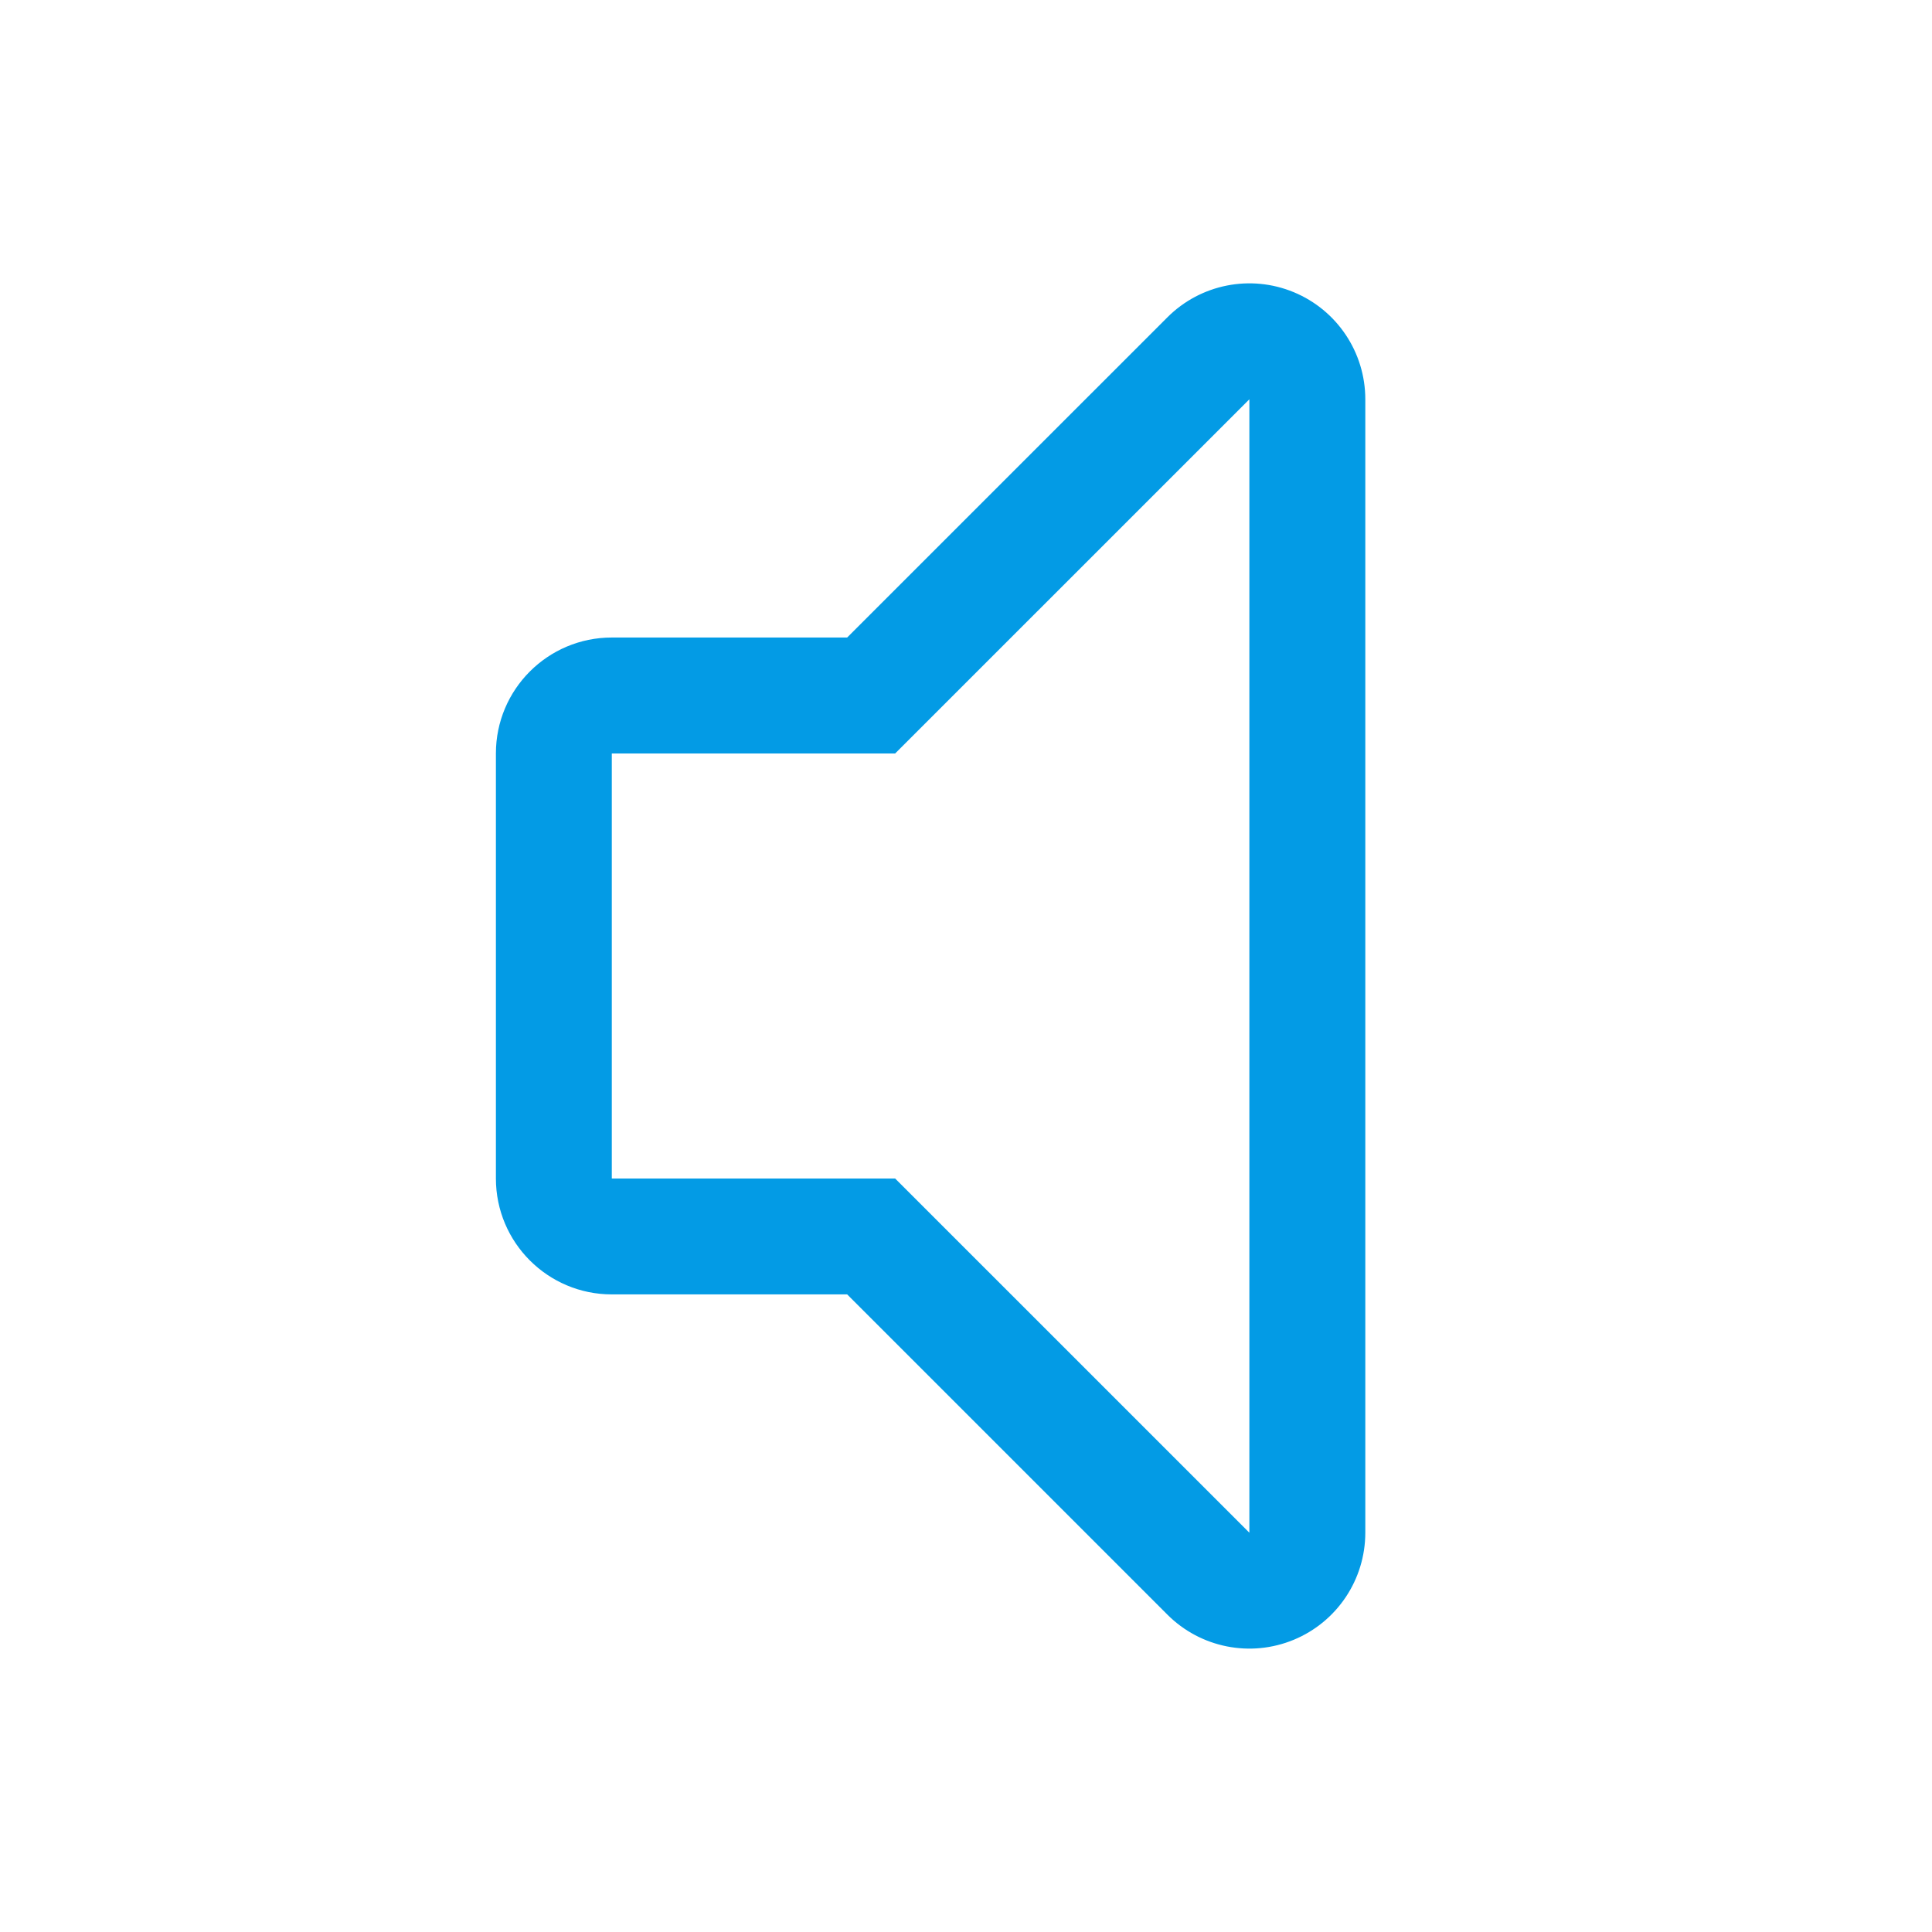 <svg version="1.1" xmlns="http://www.w3.org/2000/svg" xmlns:xlink="http://www.w3.org/1999/xlink" viewBox="0,0,1024,1024">
	<!-- Color names: teamapps-color-1 -->
	<desc>volume_mute icon - Licensed under Apache License v2.0 (http://www.apache.org/licenses/LICENSE-2.0) - Created with Iconfu.com - Derivative work of Material icons (Copyright Google Inc.)</desc>
	<g fill="none" fill-rule="nonzero" style="mix-blend-mode: normal">
		<g color="#039be5" class="teamapps-color-1">
			<path d="M618.75,168.18c17.57,-17.57 44,-22.83 66.96,-13.32c22.96,9.51 37.93,31.91 37.93,56.76v600.74c0,24.85 -14.97,47.25 -37.93,56.76c-22.96,9.51 -49.38,4.25 -66.96,-13.32l-169.74,-169.74h-124.73c-33.93,0 -61.44,-27.51 -61.44,-61.44v-225.28c0,-33.93 27.51,-61.44 61.44,-61.44h124.73zM324.27,399.36v225.28h150.18l187.74,187.73v-600.74l-187.74,187.73z" fill="currentColor"/>
		</g>
	</g>
</svg>